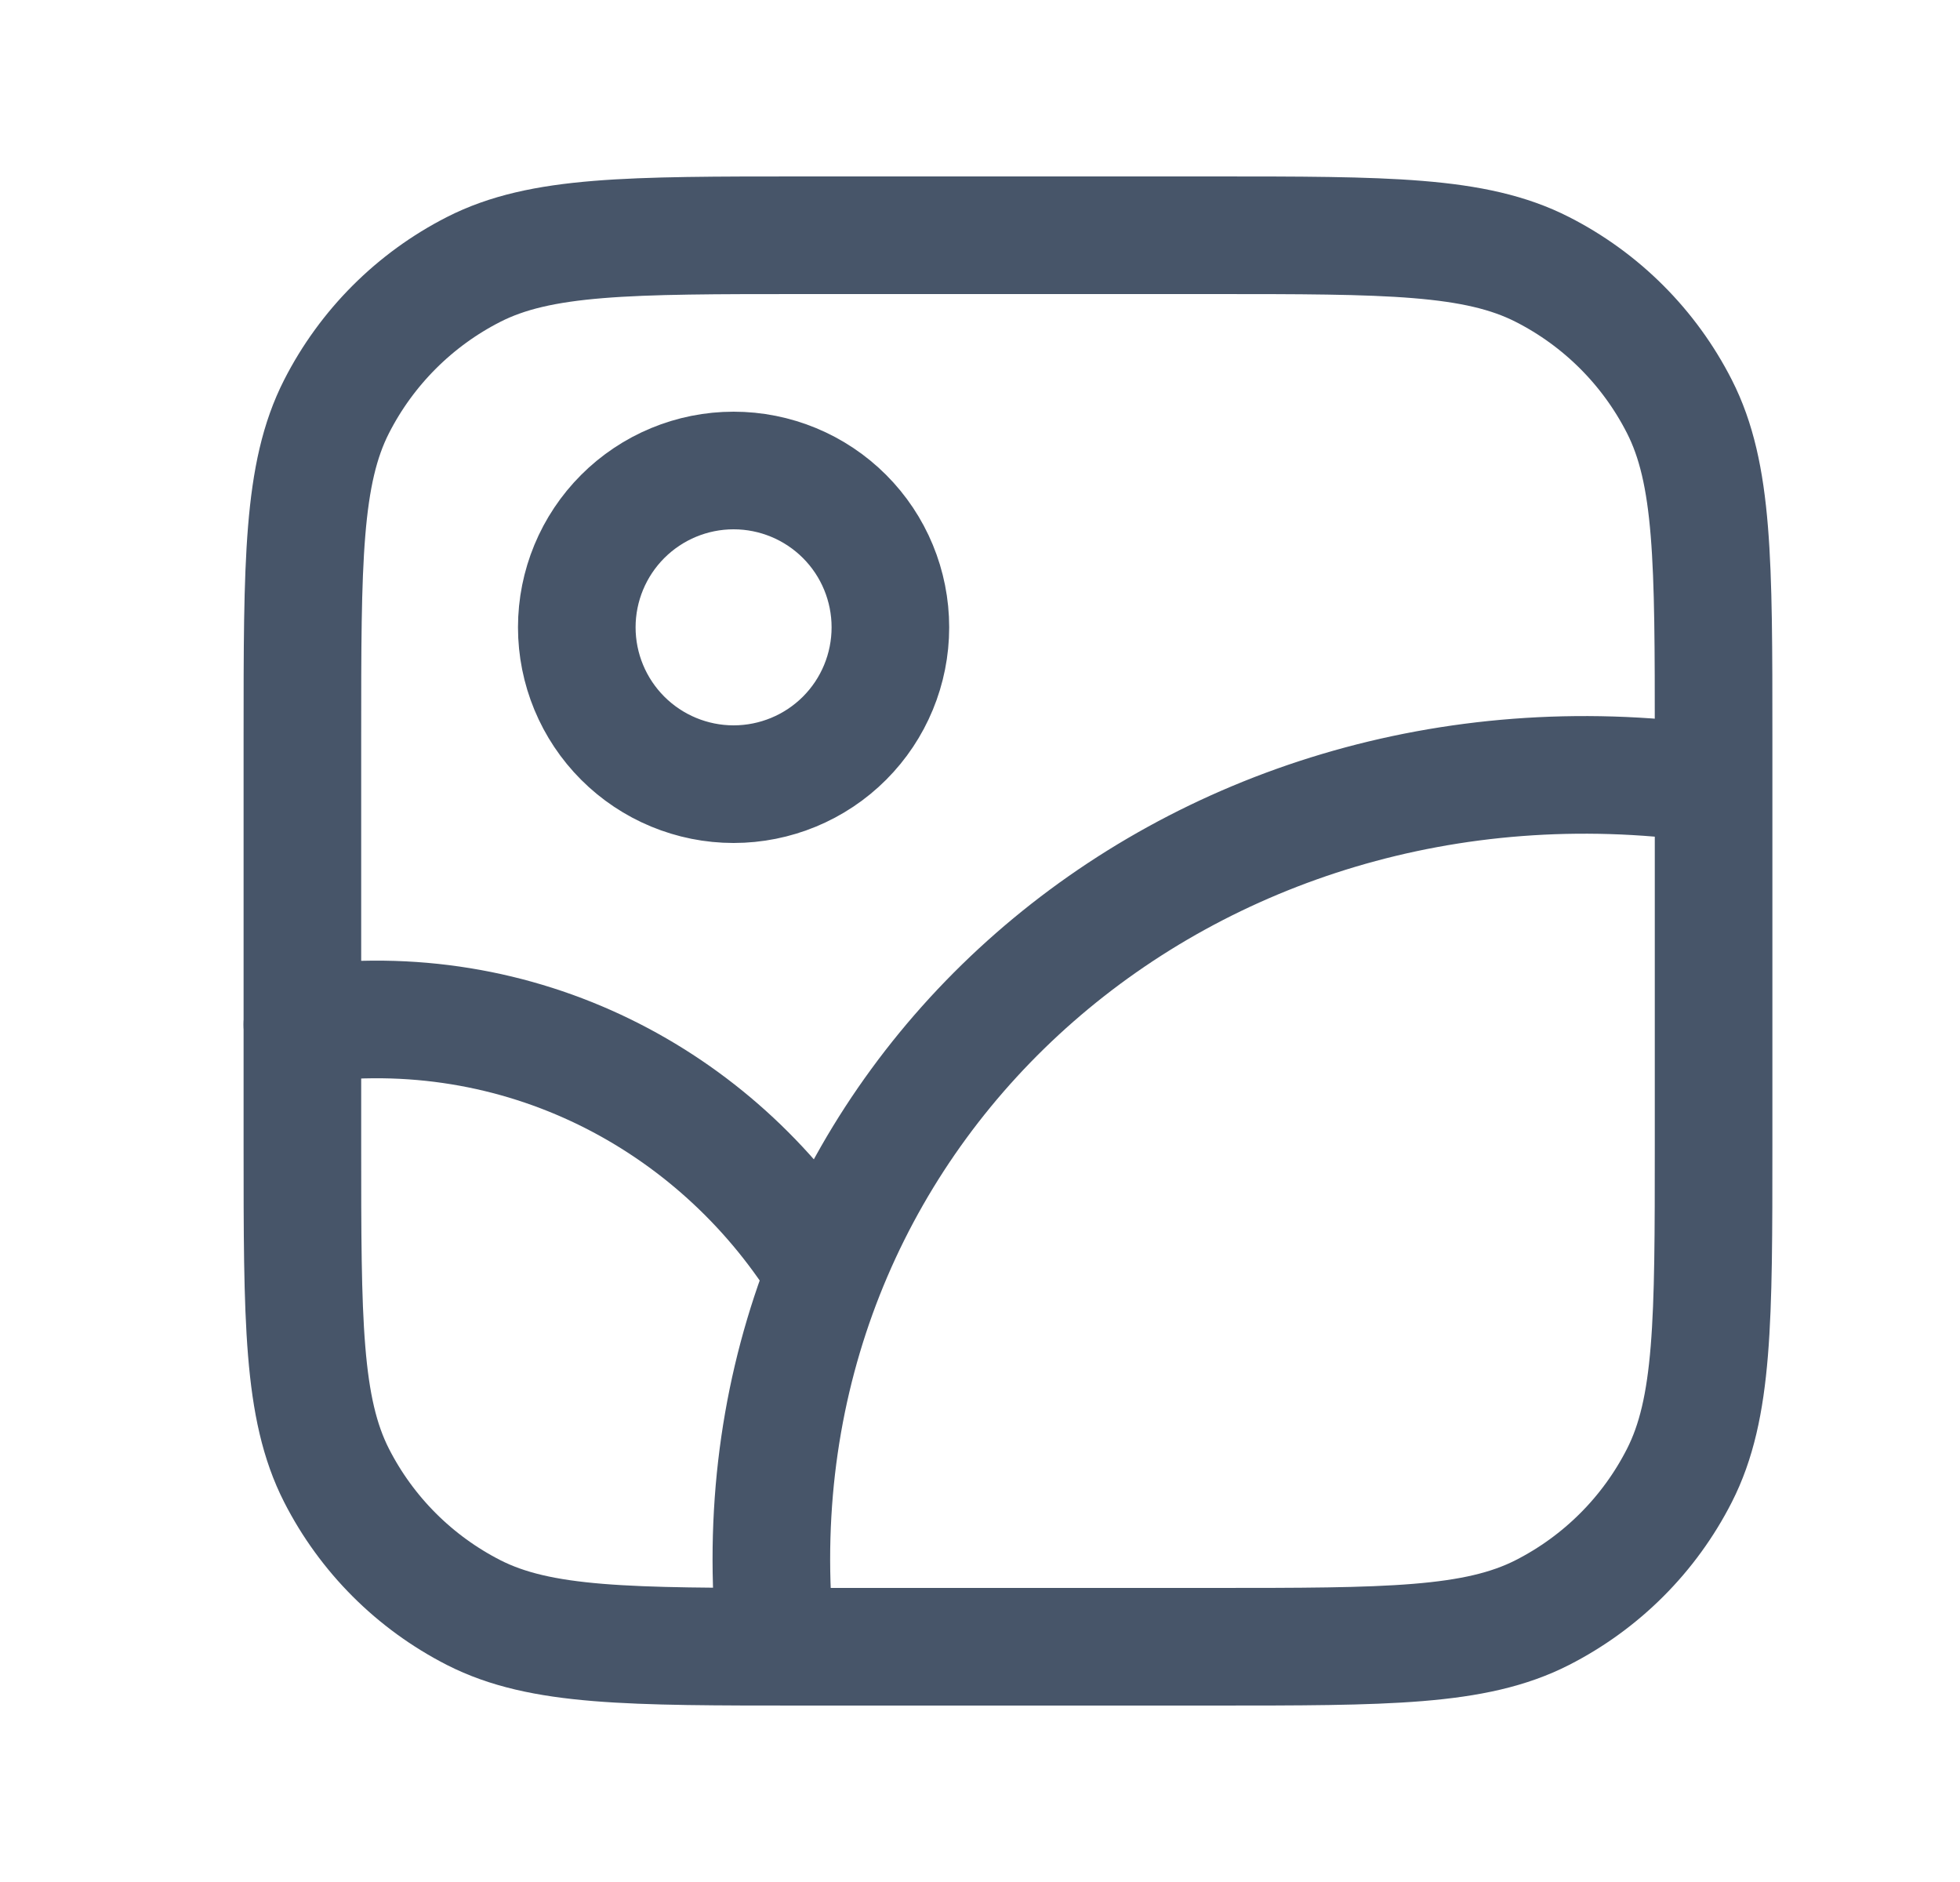 <svg width="25" height="24" viewBox="0 0 25 24" fill="none" xmlns="http://www.w3.org/2000/svg">
<path d="M21.784 9.99C15.174 9.082 9.474 13.99 9.857 20.5M7.357 8C7.357 8.53 7.568 9.039 7.943 9.414C8.318 9.789 8.827 10 9.357 10C9.888 10 10.397 9.789 10.772 9.414C11.147 9.039 11.357 8.53 11.357 8C11.357 7.47 11.147 6.961 10.772 6.586C10.397 6.211 9.888 6 9.357 6C8.827 6 8.318 6.211 7.943 6.586C7.568 6.961 7.357 7.47 7.357 8Z" stroke="#475569" stroke-width="1.5" stroke-linecap="round" stroke-linejoin="round"/>
<path d="M3.857 13.066C6.637 12.681 9.132 14.024 10.481 16.166" stroke="#475569" stroke-width="1.5" stroke-linecap="round" stroke-linejoin="round"/>
<path d="M3.857 9.4C3.857 7.16 3.857 6.04 4.293 5.184C4.677 4.431 5.289 3.819 6.041 3.436C6.897 3 8.017 3 10.257 3H15.457C17.697 3 18.817 3 19.673 3.436C20.426 3.819 21.038 4.431 21.421 5.184C21.857 6.04 21.857 7.16 21.857 9.4V14.6C21.857 16.84 21.857 17.96 21.421 18.816C21.038 19.569 20.426 20.18 19.673 20.564C18.817 21 17.697 21 15.457 21H10.257C8.017 21 6.897 21 6.041 20.564C5.289 20.18 4.677 19.569 4.293 18.816C3.857 17.96 3.857 16.84 3.857 14.6V9.4Z" stroke="#475569" stroke-width="1.5" stroke-linecap="round" stroke-linejoin="round"/>
</svg>
